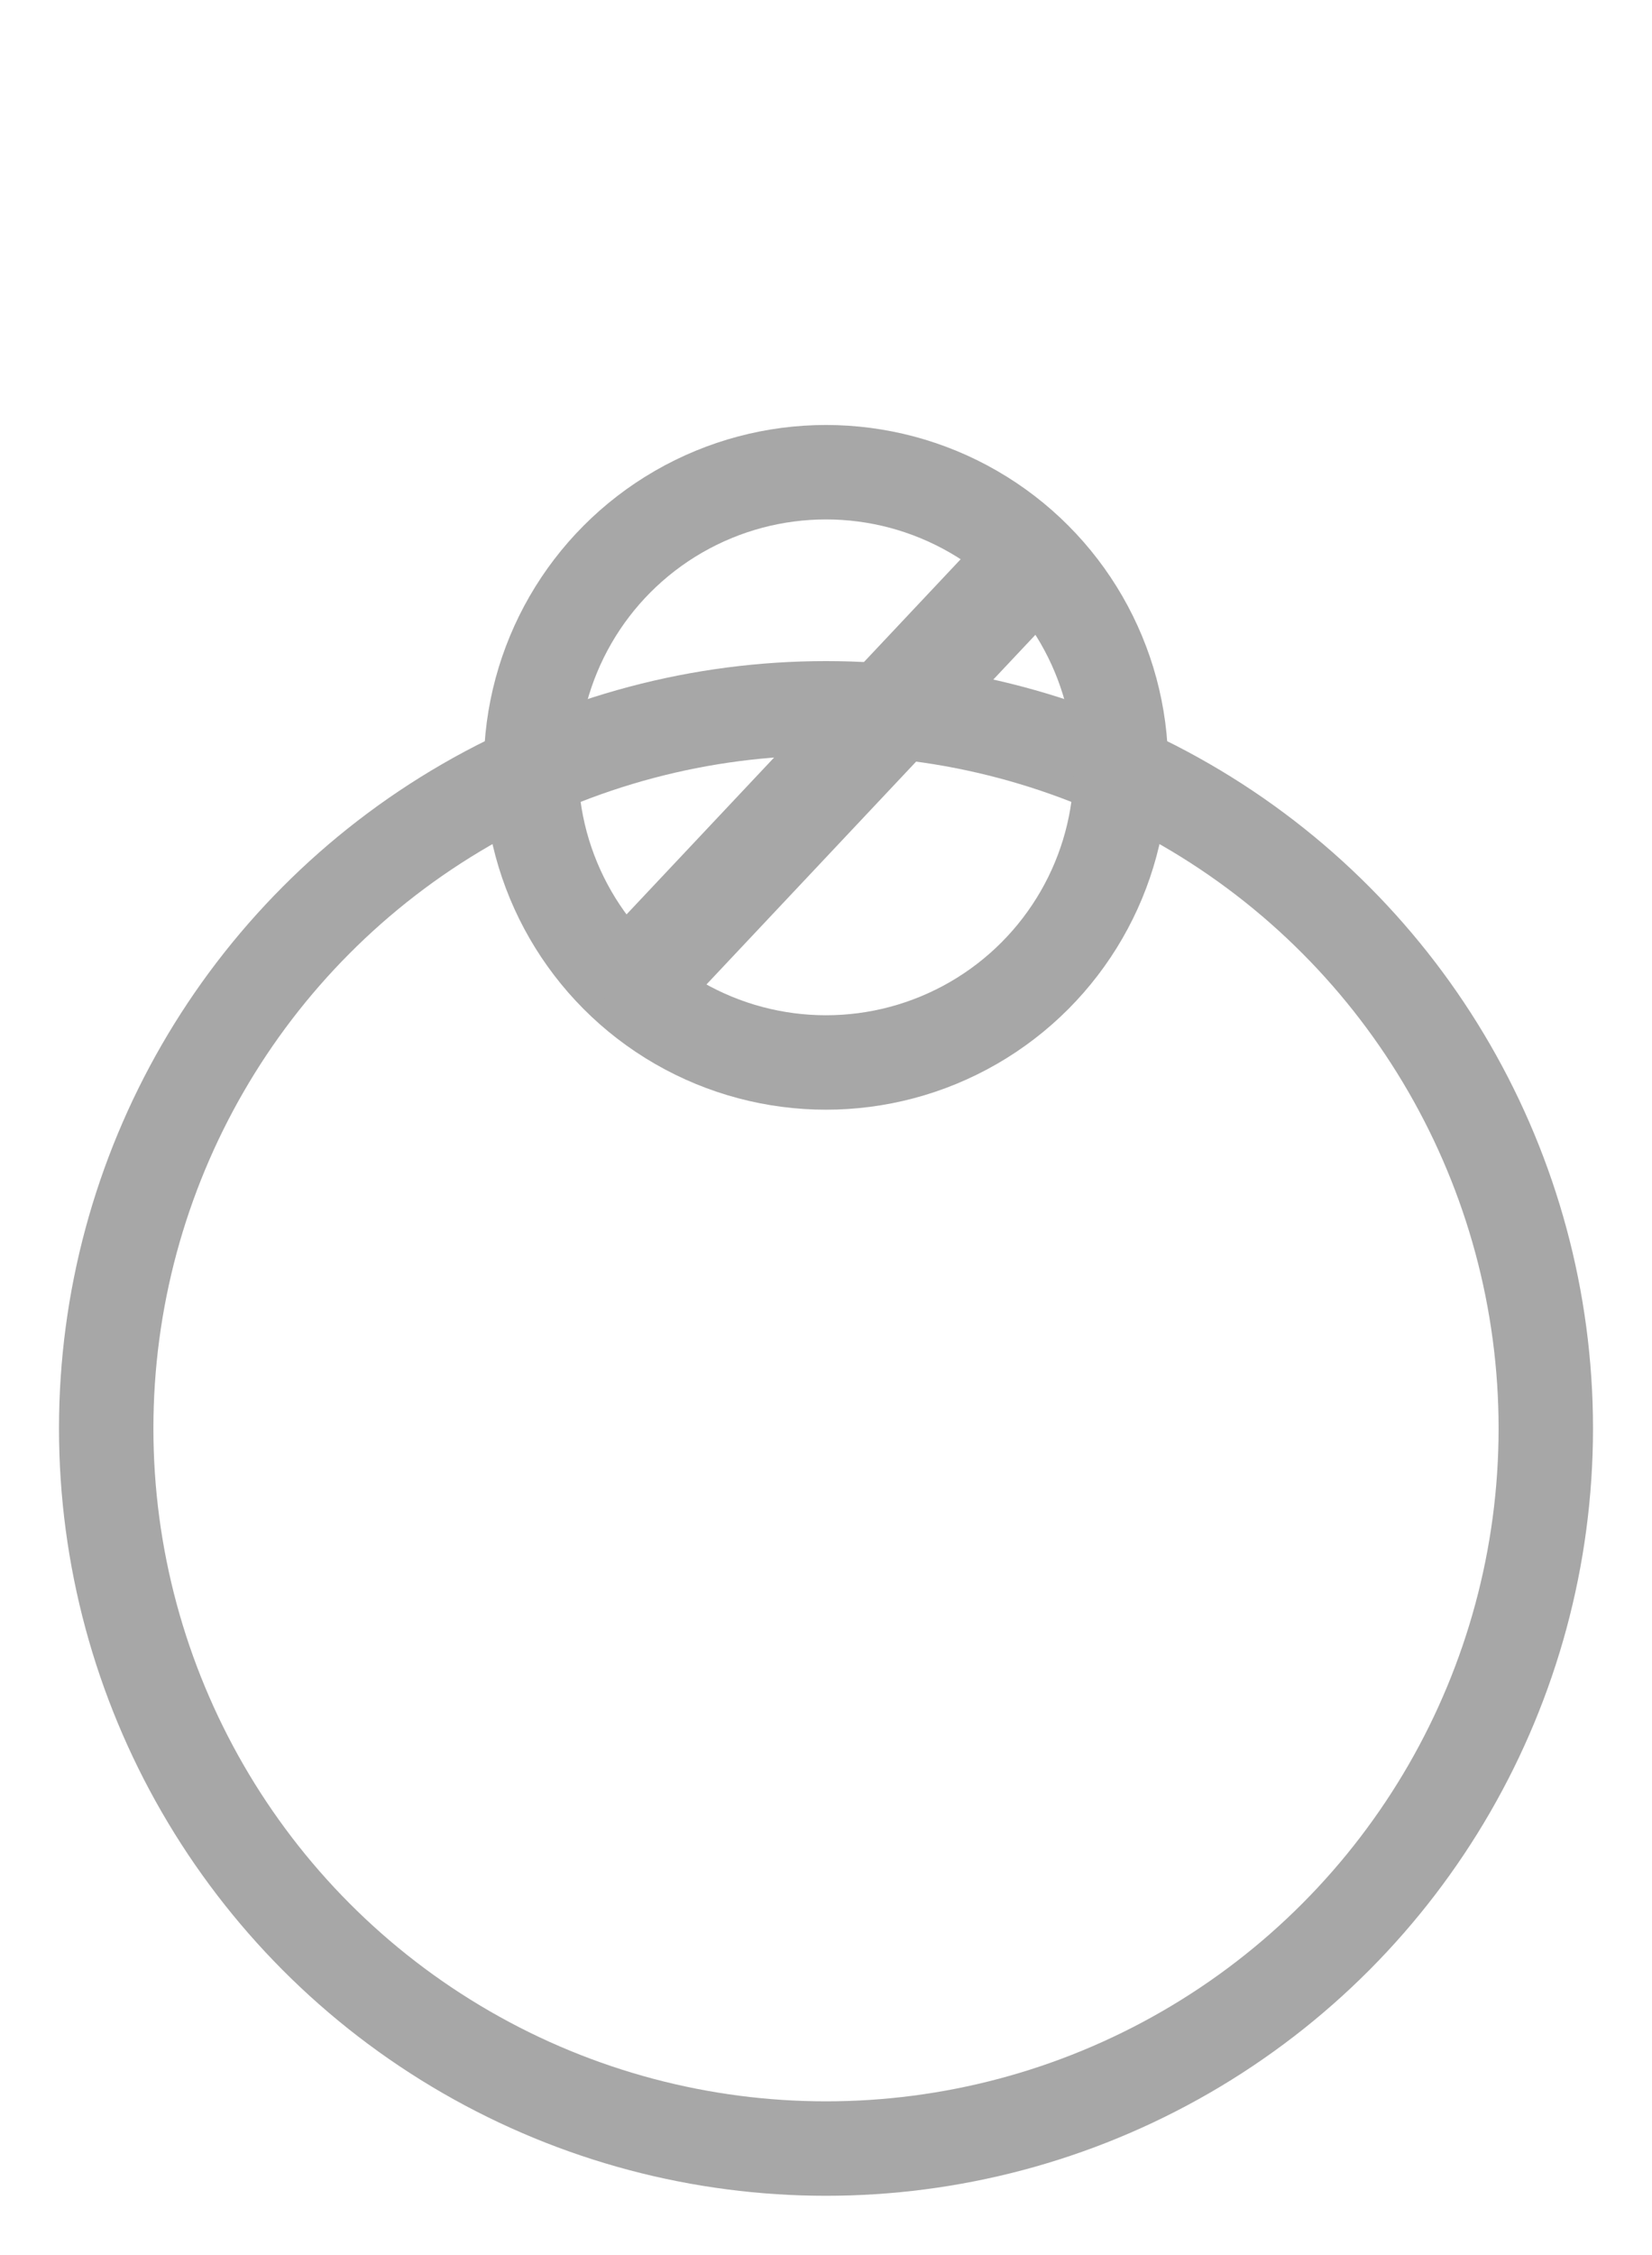 <svg width="140" height="191" viewBox="0 0 140 191" fill="none" xmlns="http://www.w3.org/2000/svg">
    <g filter="url(#filter0_bd_0_1)">
    <circle cx="70" cy="65" r="65" fill="white"/>
    <circle cx="70" cy="65" r="61" stroke="#A7A7A7" stroke-width="8"/>
    </g>
    <circle cx="70" cy="65" r="25" stroke="#A7A7A7" stroke-width="8"/>
    <path d="M55 82L87 48" stroke="#A7A7A7" stroke-width="9" stroke-linecap="round"/>
    <defs>
    <filter id="filter0_bd_0_1" x="-15" y="-20" width="170" height="211" filterUnits="userSpaceOnUse" color-interpolation-filters="sRGB">
    <feFlood flood-opacity="0" result="BackgroundImageFix"/>
    <feGaussianBlur in="BackgroundImageFix" stdDeviation="10"/>
    <feComposite in2="SourceAlpha" operator="in" result="effect1_backgroundBlur_0_1"/>
    <feColorMatrix in="SourceAlpha" type="matrix" values="0 0 0 0 0 0 0 0 0 0 0 0 0 0 0 0 0 0 127 0" result="hardAlpha"/>
    <feMorphology radius="32" operator="erode" in="SourceAlpha" result="effect2_dropShadow_0_1"/>
    <feOffset dy="56"/>
    <feGaussianBlur stdDeviation="18.5"/>
    <feComposite in2="hardAlpha" operator="out"/>
    <feColorMatrix type="matrix" values="0 0 0 0 0.165 0 0 0 0 0.29 0 0 0 0 0.318 0 0 0 0.18 0"/>
    <feBlend mode="normal" in2="effect1_backgroundBlur_0_1" result="effect2_dropShadow_0_1"/>
    <feBlend mode="normal" in="SourceGraphic" in2="effect2_dropShadow_0_1" result="shape"/>
    </filter>
    </defs>
    </svg>
    